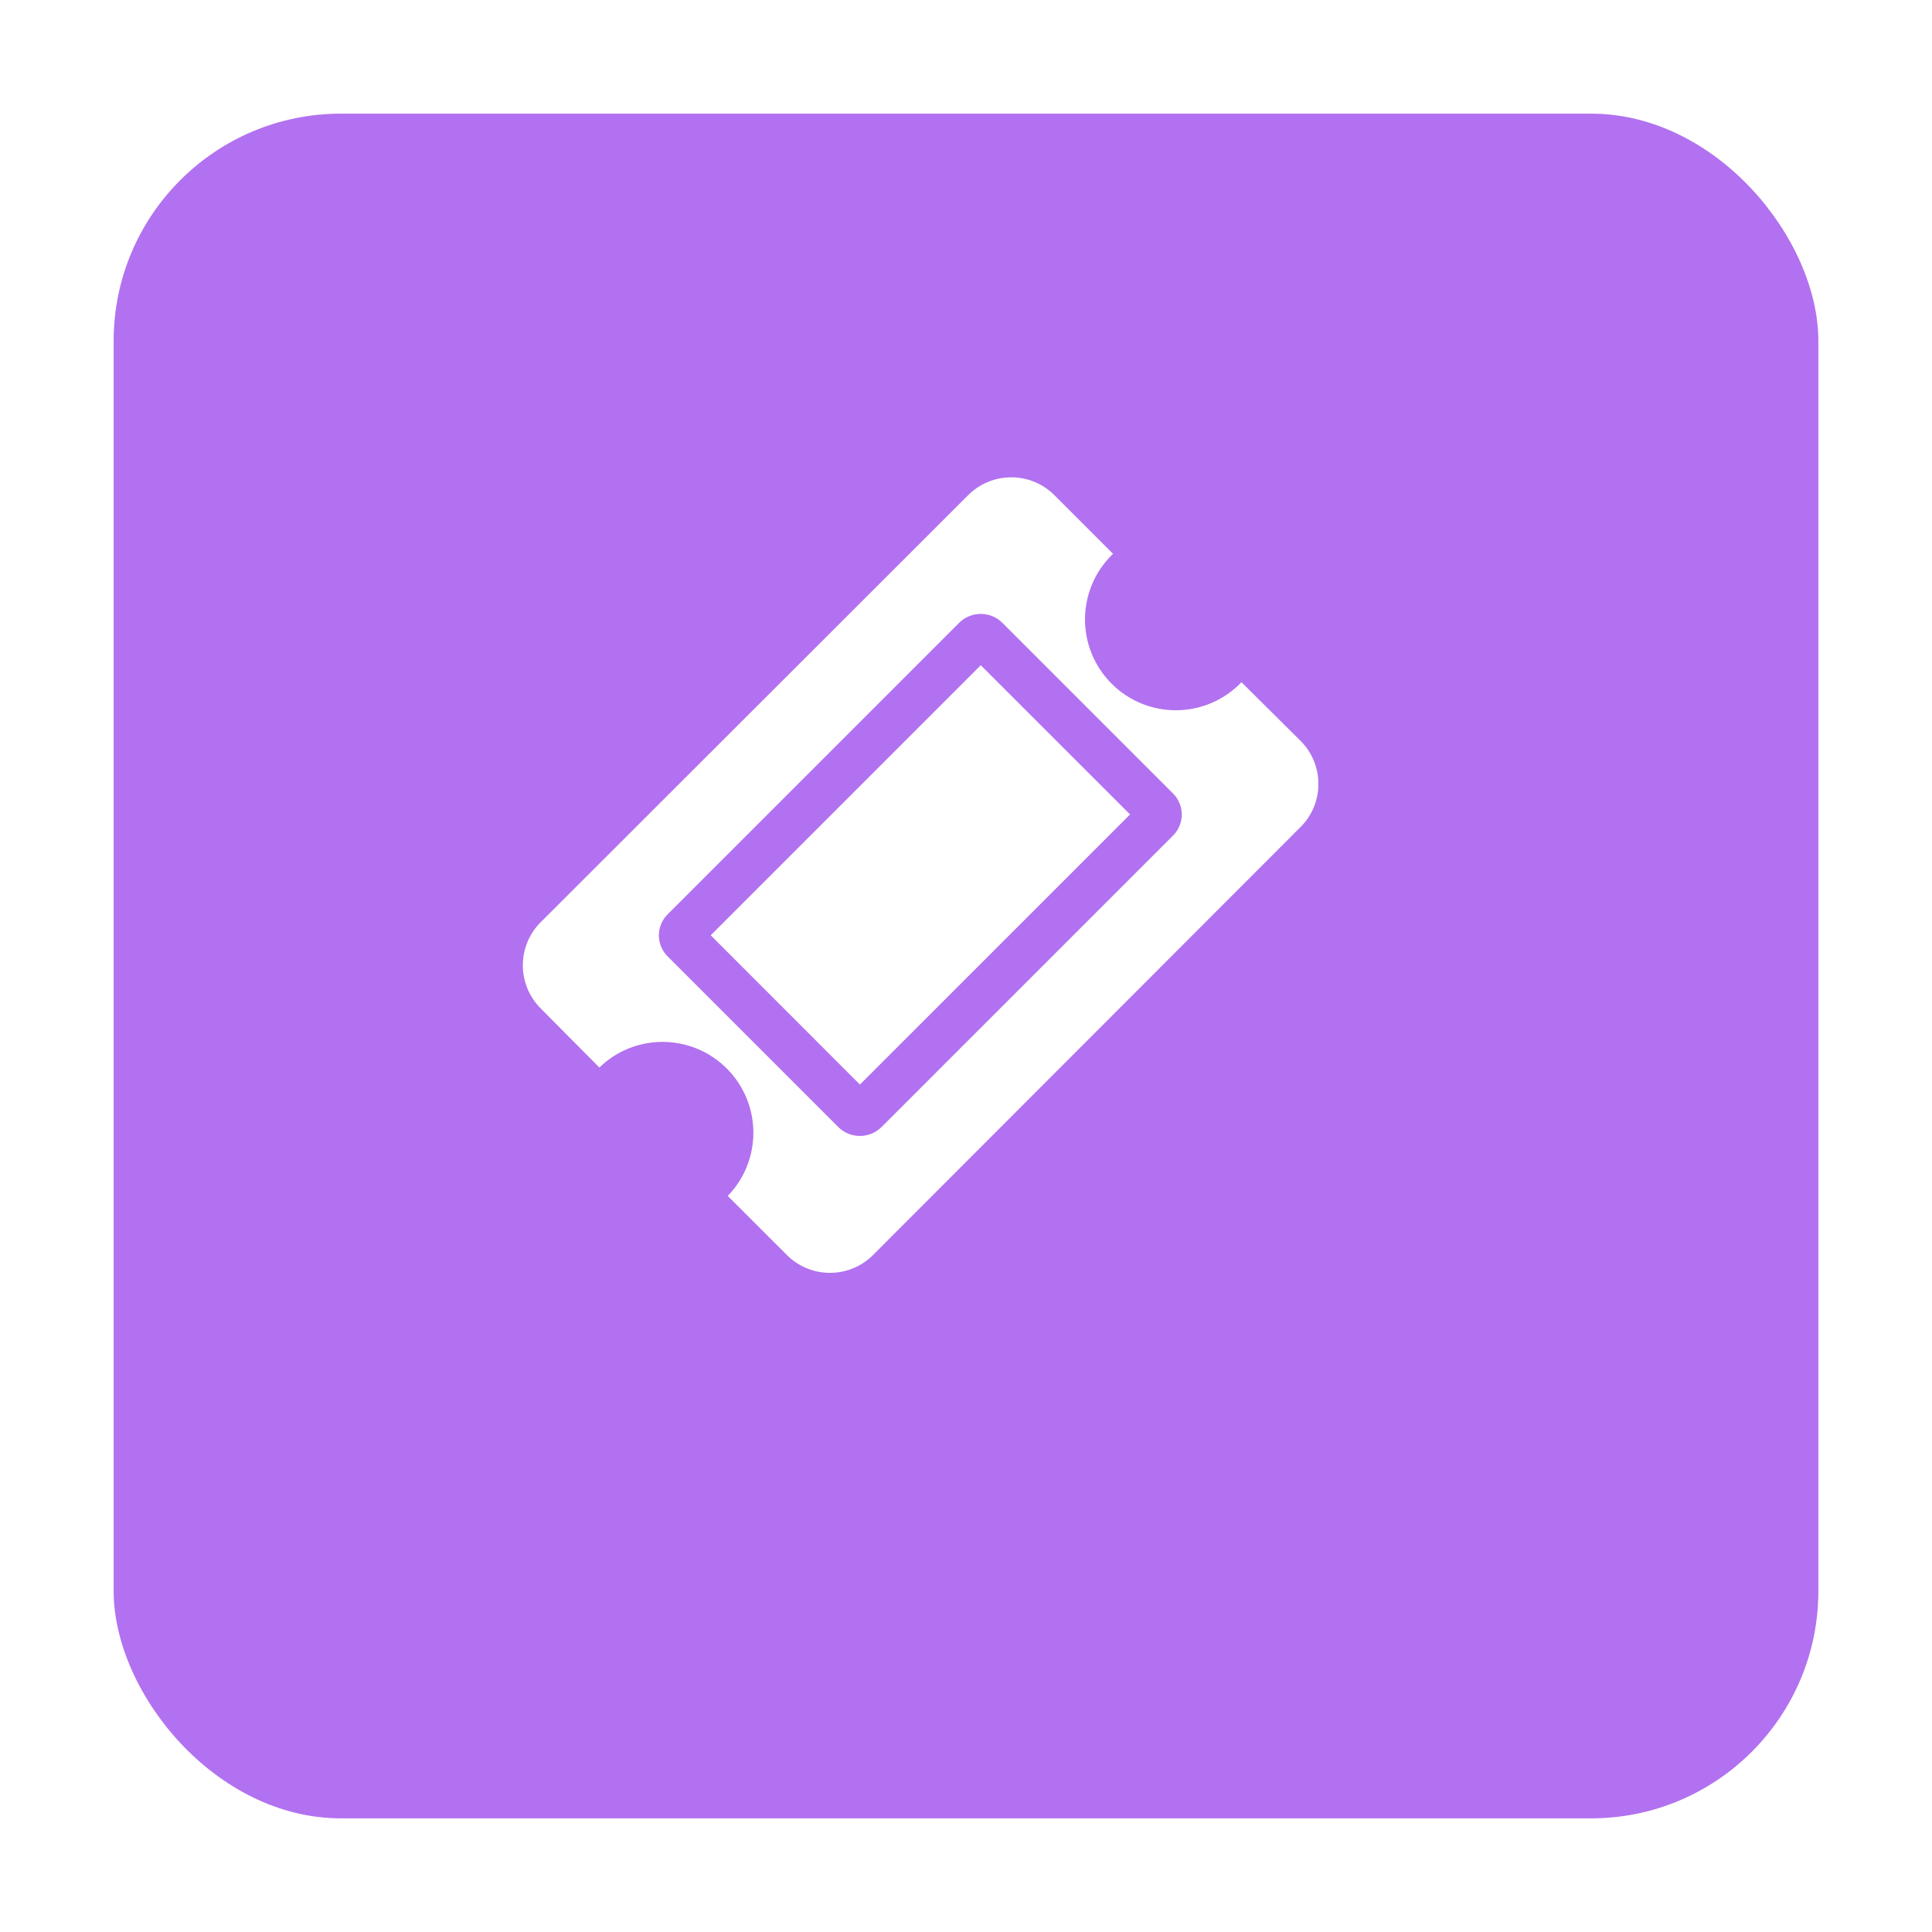 <svg width="170" height="170" viewBox="0 0 170 170" fill="none" xmlns="http://www.w3.org/2000/svg">
<g filter="url(#filter0_d_24_49)">
<rect x="6" y="2" width="150" height="150" rx="20" fill="#B271F0"/>
</g>
<g clip-path="url(#clip0_24_49)">
<path d="M86.3 58.535L99.436 71.662L75.665 95.433L62.538 82.297L86.3 58.535ZM77.532 99.205L103.199 73.538C103.448 73.295 103.646 73.005 103.782 72.685C103.917 72.364 103.987 72.02 103.987 71.672C103.987 71.324 103.918 70.98 103.783 70.659C103.648 70.338 103.451 70.048 103.202 69.805L88.163 54.766C87.66 54.286 86.992 54.018 86.296 54.019C85.601 54.019 84.932 54.288 84.43 54.769L58.763 80.436C58.514 80.679 58.316 80.969 58.181 81.289C58.045 81.61 57.975 81.954 57.975 82.302C57.975 82.65 58.044 82.994 58.179 83.315C58.314 83.636 58.511 83.926 58.76 84.169L73.799 99.207C74.302 99.688 74.971 99.956 75.666 99.955C76.361 99.954 77.03 99.686 77.532 99.205ZM114.466 72.742L76.788 110.463C75.82 111.414 74.493 112 73.029 112C71.565 112 70.237 111.414 69.269 110.463L64.037 105.233C65.498 103.727 66.308 101.706 66.291 99.608C66.275 97.509 65.434 95.501 63.95 94.018C62.466 92.534 60.458 91.694 58.359 91.678C56.261 91.662 54.241 92.473 52.735 93.934L52.737 93.931L47.543 88.699C46.592 87.73 46.006 86.403 46.006 84.939C46.006 83.475 46.592 82.148 47.543 81.18L85.223 43.537C86.192 42.586 87.519 42 88.983 42C90.447 42 91.774 42.586 92.743 43.537L97.937 48.732C97.168 49.468 96.554 50.349 96.13 51.326C95.707 52.302 95.482 53.353 95.471 54.418C95.459 55.482 95.66 56.538 96.062 57.523C96.464 58.509 97.058 59.404 97.811 60.157C98.564 60.91 99.459 61.504 100.444 61.906C101.43 62.308 102.486 62.509 103.55 62.497C104.614 62.486 105.666 62.261 106.642 61.838C107.618 61.414 108.5 60.8 109.236 60.031L109.239 60.028L114.472 65.222C115.422 66.191 116.009 67.518 116.009 68.982C116.009 70.446 115.422 71.773 114.472 72.742H114.466Z" fill="white"/>
</g>
<defs>
<filter id="filter0_d_24_49" x="0" y="0" width="170" height="170" filterUnits="userSpaceOnUse" color-interpolation-filters="sRGB">
<feFlood flood-opacity="0" result="BackgroundImageFix"/>
<feColorMatrix in="SourceAlpha" type="matrix" values="0 0 0 0 0 0 0 0 0 0 0 0 0 0 0 0 0 0 127 0" result="hardAlpha"/>
<feOffset dx="4" dy="8"/>
<feGaussianBlur stdDeviation="5"/>
<feComposite in2="hardAlpha" operator="out"/>
<feColorMatrix type="matrix" values="0 0 0 0 0 0 0 0 0 0 0 0 0 0 0 0 0 0 0.25 0"/>
<feBlend mode="normal" in2="BackgroundImageFix" result="effect1_dropShadow_24_49"/>
<feBlend mode="normal" in="SourceGraphic" in2="effect1_dropShadow_24_49" result="shape"/>
</filter>
<clipPath id="clip0_24_49">
<rect width="70" height="70" fill="white" transform="translate(46 42)"/>
</clipPath>
</defs>
</svg>
